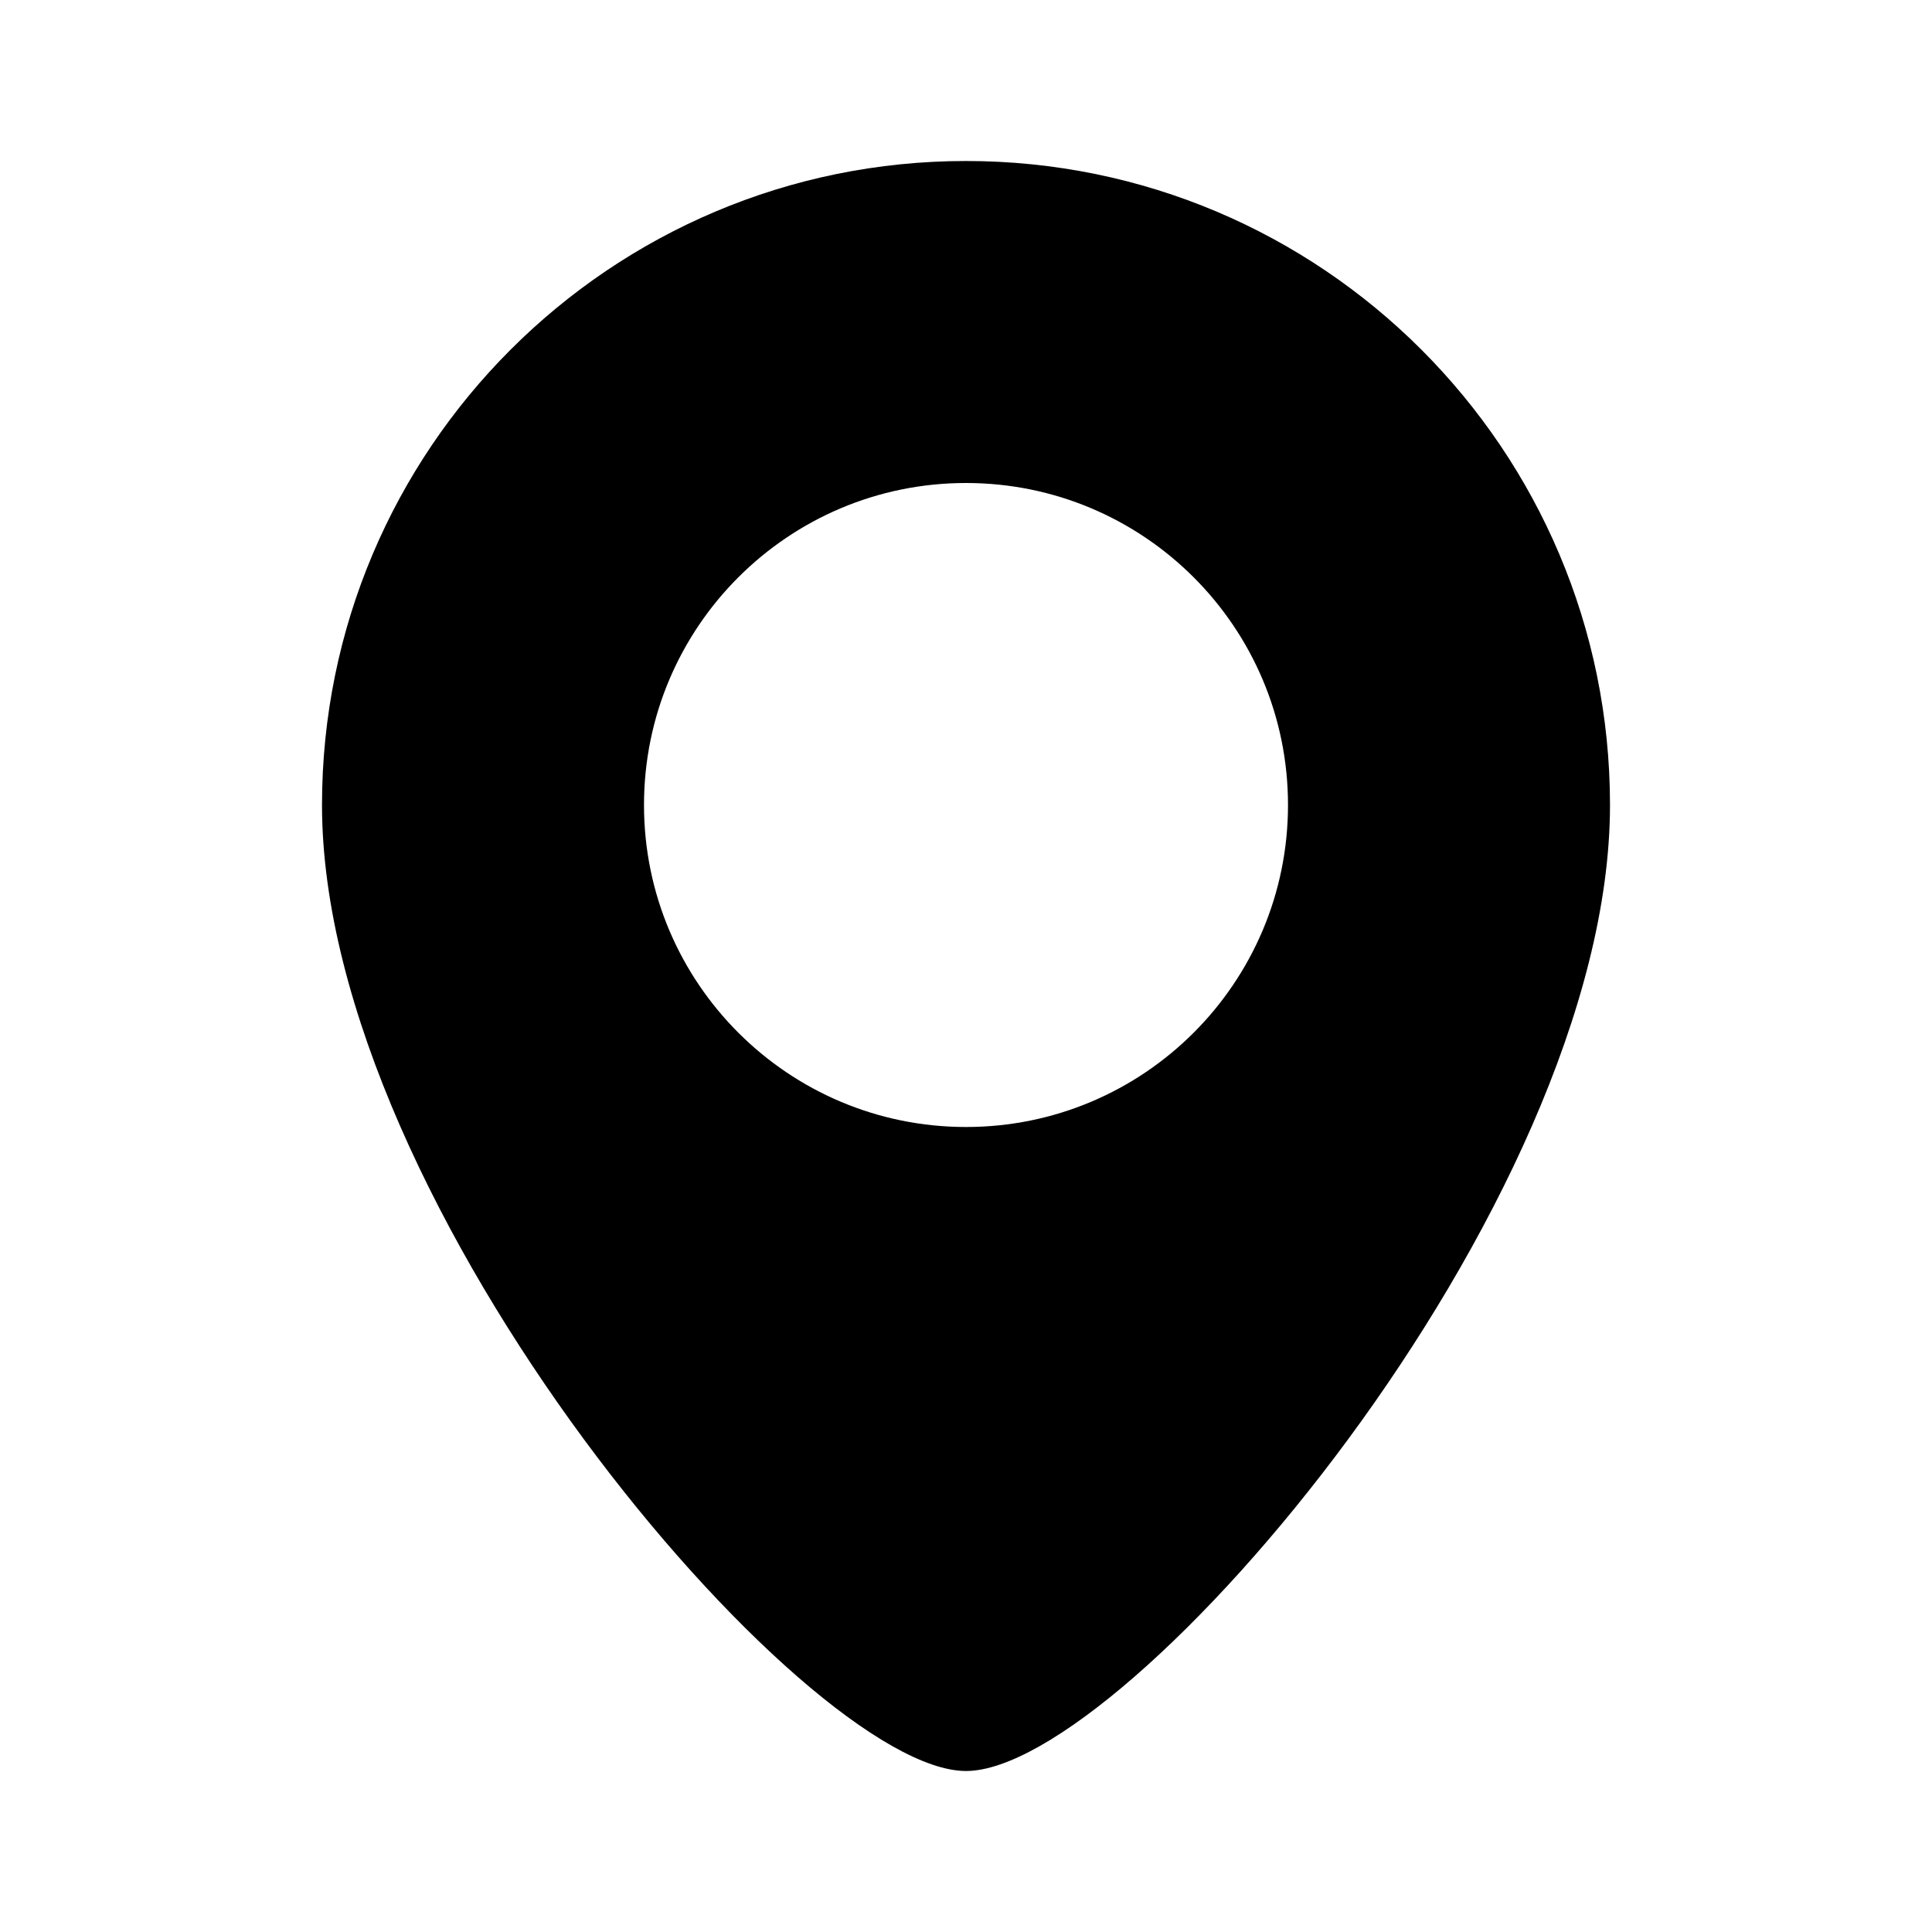 <svg width="24" height="24" viewBox="0 0 24 24" fill="none" xmlns="http://www.w3.org/2000/svg">
<g id="location">
<path id="location_2" fill-rule="evenodd" clip-rule="evenodd" d="M12 22C14 22 20 15 20 10C20 5.582 16.418 2 12 2C7.582 2 4 5.582 4 10C4 15 10 22 12 22ZM12 14C14.209 14 16 12.209 16 10C16 7.791 14.209 6 12 6C9.791 6 8 7.791 8 10C8 12.209 9.791 14 12 14Z" fill="black"/>
</g>
</svg>

